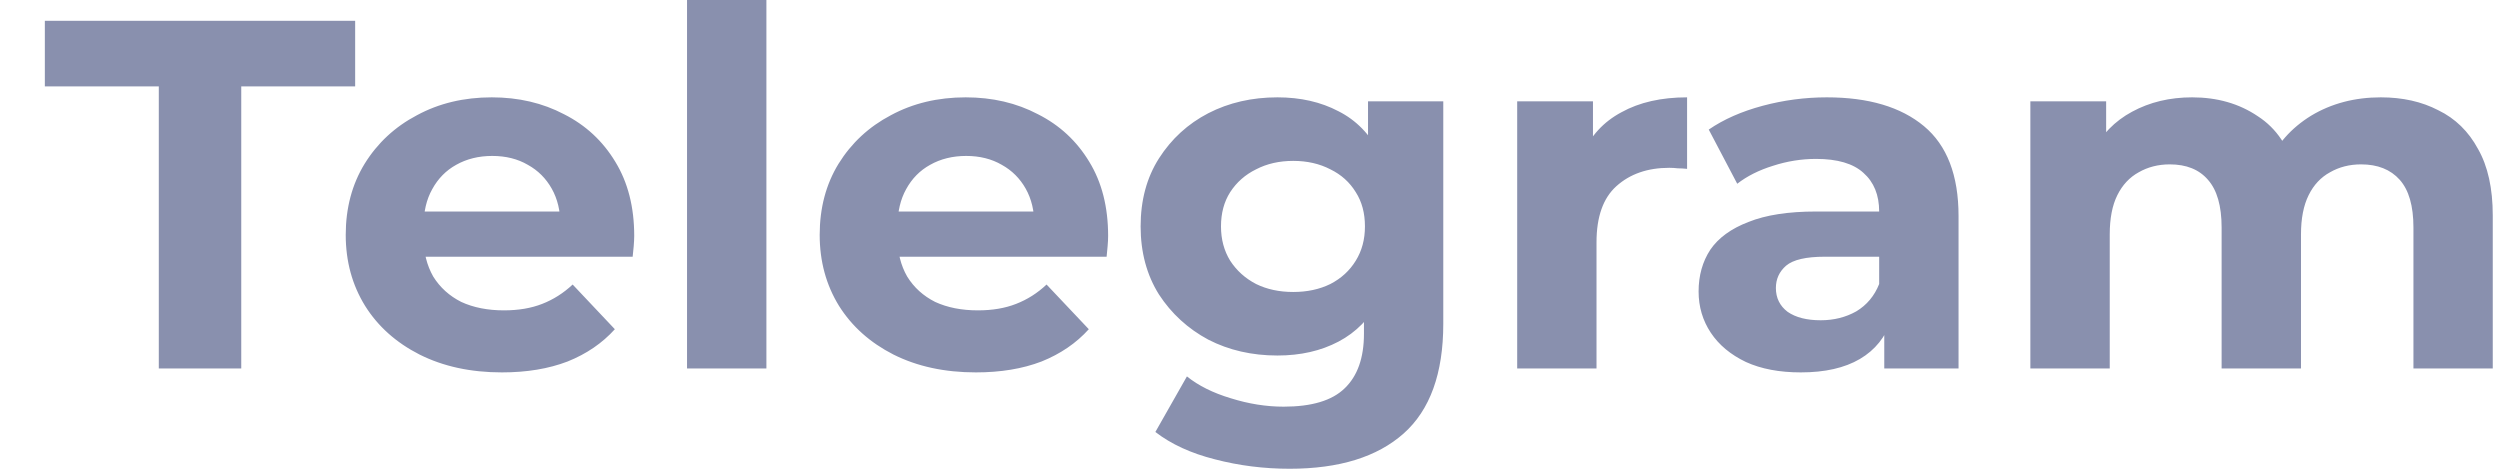 <svg width="48" height="9" viewBox="0 0 48 9" fill="none" xmlns="http://www.w3.org/2000/svg">
<path d="M3.049 7.074V1.659H0.861V0.4H6.819V1.659H4.632V7.074H3.049ZM9.637 7.15C9.038 7.15 8.511 7.036 8.055 6.807C7.605 6.578 7.257 6.267 7.01 5.873C6.762 5.472 6.638 5.018 6.638 4.51C6.638 3.995 6.759 3.54 7 3.146C7.247 2.746 7.583 2.434 8.006 2.212C8.429 1.983 8.908 1.869 9.442 1.869C9.956 1.869 10.418 1.977 10.829 2.193C11.245 2.403 11.574 2.708 11.815 3.108C12.056 3.502 12.177 3.976 12.177 4.529C12.177 4.586 12.173 4.653 12.167 4.729C12.16 4.799 12.154 4.865 12.147 4.929H7.879V4.061H11.346L10.76 4.319C10.76 4.052 10.705 3.82 10.594 3.623C10.483 3.426 10.331 3.273 10.135 3.165C9.94 3.051 9.712 2.994 9.451 2.994C9.191 2.994 8.96 3.051 8.758 3.165C8.563 3.273 8.41 3.429 8.299 3.632C8.188 3.829 8.133 4.065 8.133 4.338V4.567C8.133 4.846 8.195 5.094 8.318 5.31C8.449 5.52 8.628 5.682 8.856 5.797C9.09 5.905 9.364 5.959 9.676 5.959C9.956 5.959 10.2 5.917 10.409 5.835C10.623 5.752 10.819 5.628 10.995 5.463L11.805 6.321C11.564 6.588 11.262 6.795 10.897 6.941C10.532 7.081 10.112 7.15 9.637 7.15ZM13.191 7.074V0H14.715V7.074H13.191ZM18.737 7.15C18.138 7.15 17.61 7.036 17.154 6.807C16.705 6.578 16.357 6.267 16.109 5.873C15.862 5.472 15.738 5.018 15.738 4.51C15.738 3.995 15.858 3.54 16.099 3.146C16.347 2.746 16.682 2.434 17.105 2.212C17.529 1.983 18.007 1.869 18.541 1.869C19.056 1.869 19.518 1.977 19.928 2.193C20.345 2.403 20.674 2.708 20.915 3.108C21.156 3.502 21.276 3.976 21.276 4.529C21.276 4.586 21.273 4.653 21.266 4.729C21.26 4.799 21.253 4.865 21.247 4.929H16.979V4.061H20.446L19.86 4.319C19.86 4.052 19.805 3.82 19.694 3.623C19.583 3.426 19.43 3.273 19.235 3.165C19.039 3.051 18.811 2.994 18.551 2.994C18.291 2.994 18.059 3.051 17.858 3.165C17.662 3.273 17.509 3.429 17.398 3.632C17.288 3.829 17.233 4.065 17.233 4.338V4.567C17.233 4.846 17.294 5.094 17.418 5.31C17.548 5.52 17.727 5.682 17.955 5.797C18.19 5.905 18.463 5.959 18.776 5.959C19.056 5.959 19.3 5.917 19.508 5.835C19.723 5.752 19.919 5.628 20.094 5.463L20.905 6.321C20.664 6.588 20.361 6.795 19.997 6.941C19.632 7.081 19.212 7.15 18.737 7.15ZM24.762 9C24.267 9 23.788 8.94 23.326 8.819C22.87 8.704 22.489 8.53 22.183 8.294L22.789 7.227C23.01 7.405 23.29 7.544 23.629 7.646C23.974 7.754 24.312 7.808 24.645 7.808C25.185 7.808 25.576 7.691 25.817 7.456C26.064 7.22 26.188 6.871 26.188 6.407V5.635L26.285 4.347L26.266 3.051V1.945H27.711V6.216C27.711 7.169 27.457 7.872 26.95 8.323C26.442 8.774 25.712 9 24.762 9ZM24.527 6.826C24.039 6.826 23.596 6.725 23.199 6.521C22.808 6.311 22.492 6.022 22.252 5.654C22.017 5.279 21.9 4.843 21.9 4.347C21.9 3.845 22.017 3.41 22.252 3.041C22.492 2.666 22.808 2.377 23.199 2.174C23.596 1.97 24.039 1.869 24.527 1.869C24.97 1.869 25.361 1.958 25.699 2.136C26.038 2.307 26.302 2.577 26.491 2.946C26.68 3.308 26.774 3.775 26.774 4.347C26.774 4.913 26.68 5.38 26.491 5.749C26.302 6.111 26.038 6.381 25.699 6.559C25.361 6.737 24.97 6.826 24.527 6.826ZM24.83 5.606C25.097 5.606 25.335 5.555 25.543 5.453C25.752 5.345 25.914 5.196 26.031 5.005C26.149 4.815 26.207 4.595 26.207 4.347C26.207 4.093 26.149 3.874 26.031 3.69C25.914 3.499 25.752 3.353 25.543 3.251C25.335 3.143 25.097 3.089 24.83 3.089C24.563 3.089 24.325 3.143 24.117 3.251C23.909 3.353 23.743 3.499 23.619 3.69C23.502 3.874 23.443 4.093 23.443 4.347C23.443 4.595 23.502 4.815 23.619 5.005C23.743 5.196 23.909 5.345 24.117 5.453C24.325 5.555 24.563 5.606 24.83 5.606ZM29.13 7.074V1.945H30.585V3.394L30.38 2.975C30.536 2.612 30.787 2.339 31.132 2.155C31.477 1.964 31.897 1.869 32.392 1.869V3.242C32.327 3.235 32.268 3.232 32.216 3.232C32.164 3.226 32.109 3.222 32.05 3.222C31.633 3.222 31.295 3.34 31.034 3.575C30.78 3.804 30.653 4.163 30.653 4.653V7.074H29.13ZM36.178 7.074V6.073L36.08 5.854V4.061C36.08 3.744 35.979 3.496 35.777 3.318C35.582 3.14 35.279 3.051 34.869 3.051C34.589 3.051 34.312 3.095 34.039 3.184C33.772 3.267 33.544 3.381 33.355 3.528L32.808 2.488C33.094 2.291 33.44 2.139 33.843 2.031C34.247 1.923 34.657 1.869 35.074 1.869C35.875 1.869 36.497 2.053 36.94 2.422C37.382 2.79 37.604 3.365 37.604 4.147V7.074H36.178ZM34.576 7.15C34.166 7.15 33.814 7.084 33.521 6.95C33.228 6.81 33.003 6.623 32.847 6.388C32.691 6.153 32.613 5.889 32.613 5.596C32.613 5.291 32.688 5.024 32.837 4.796C32.993 4.567 33.238 4.389 33.57 4.262C33.902 4.128 34.335 4.061 34.869 4.061H36.266V4.929H35.035C34.677 4.929 34.429 4.986 34.293 5.101C34.162 5.215 34.097 5.358 34.097 5.53C34.097 5.72 34.172 5.873 34.322 5.987C34.478 6.095 34.69 6.149 34.957 6.149C35.211 6.149 35.438 6.092 35.641 5.978C35.842 5.857 35.989 5.682 36.08 5.453L36.314 6.14C36.204 6.47 36.002 6.721 35.709 6.893C35.416 7.065 35.038 7.15 34.576 7.15ZM45.712 1.869C46.129 1.869 46.497 1.951 46.816 2.117C47.142 2.275 47.396 2.523 47.578 2.86C47.767 3.191 47.861 3.617 47.861 4.138V7.074H46.338V4.367C46.338 3.953 46.25 3.648 46.074 3.451C45.898 3.254 45.651 3.156 45.332 3.156C45.11 3.156 44.912 3.207 44.736 3.308C44.56 3.404 44.423 3.55 44.326 3.747C44.228 3.944 44.179 4.195 44.179 4.5V7.074H42.655V4.367C42.655 3.953 42.567 3.648 42.392 3.451C42.222 3.254 41.978 3.156 41.659 3.156C41.438 3.156 41.239 3.207 41.063 3.308C40.888 3.404 40.751 3.55 40.653 3.747C40.555 3.944 40.507 4.195 40.507 4.5V7.074H38.983V1.945H40.438V3.346L40.165 2.936C40.347 2.587 40.604 2.323 40.936 2.145C41.275 1.961 41.659 1.869 42.089 1.869C42.571 1.869 42.991 1.989 43.349 2.231C43.713 2.466 43.954 2.828 44.072 3.318L43.534 3.175C43.71 2.774 43.99 2.457 44.374 2.221C44.765 1.986 45.211 1.869 45.712 1.869Z" fill="#8990AE"/>
</svg>
